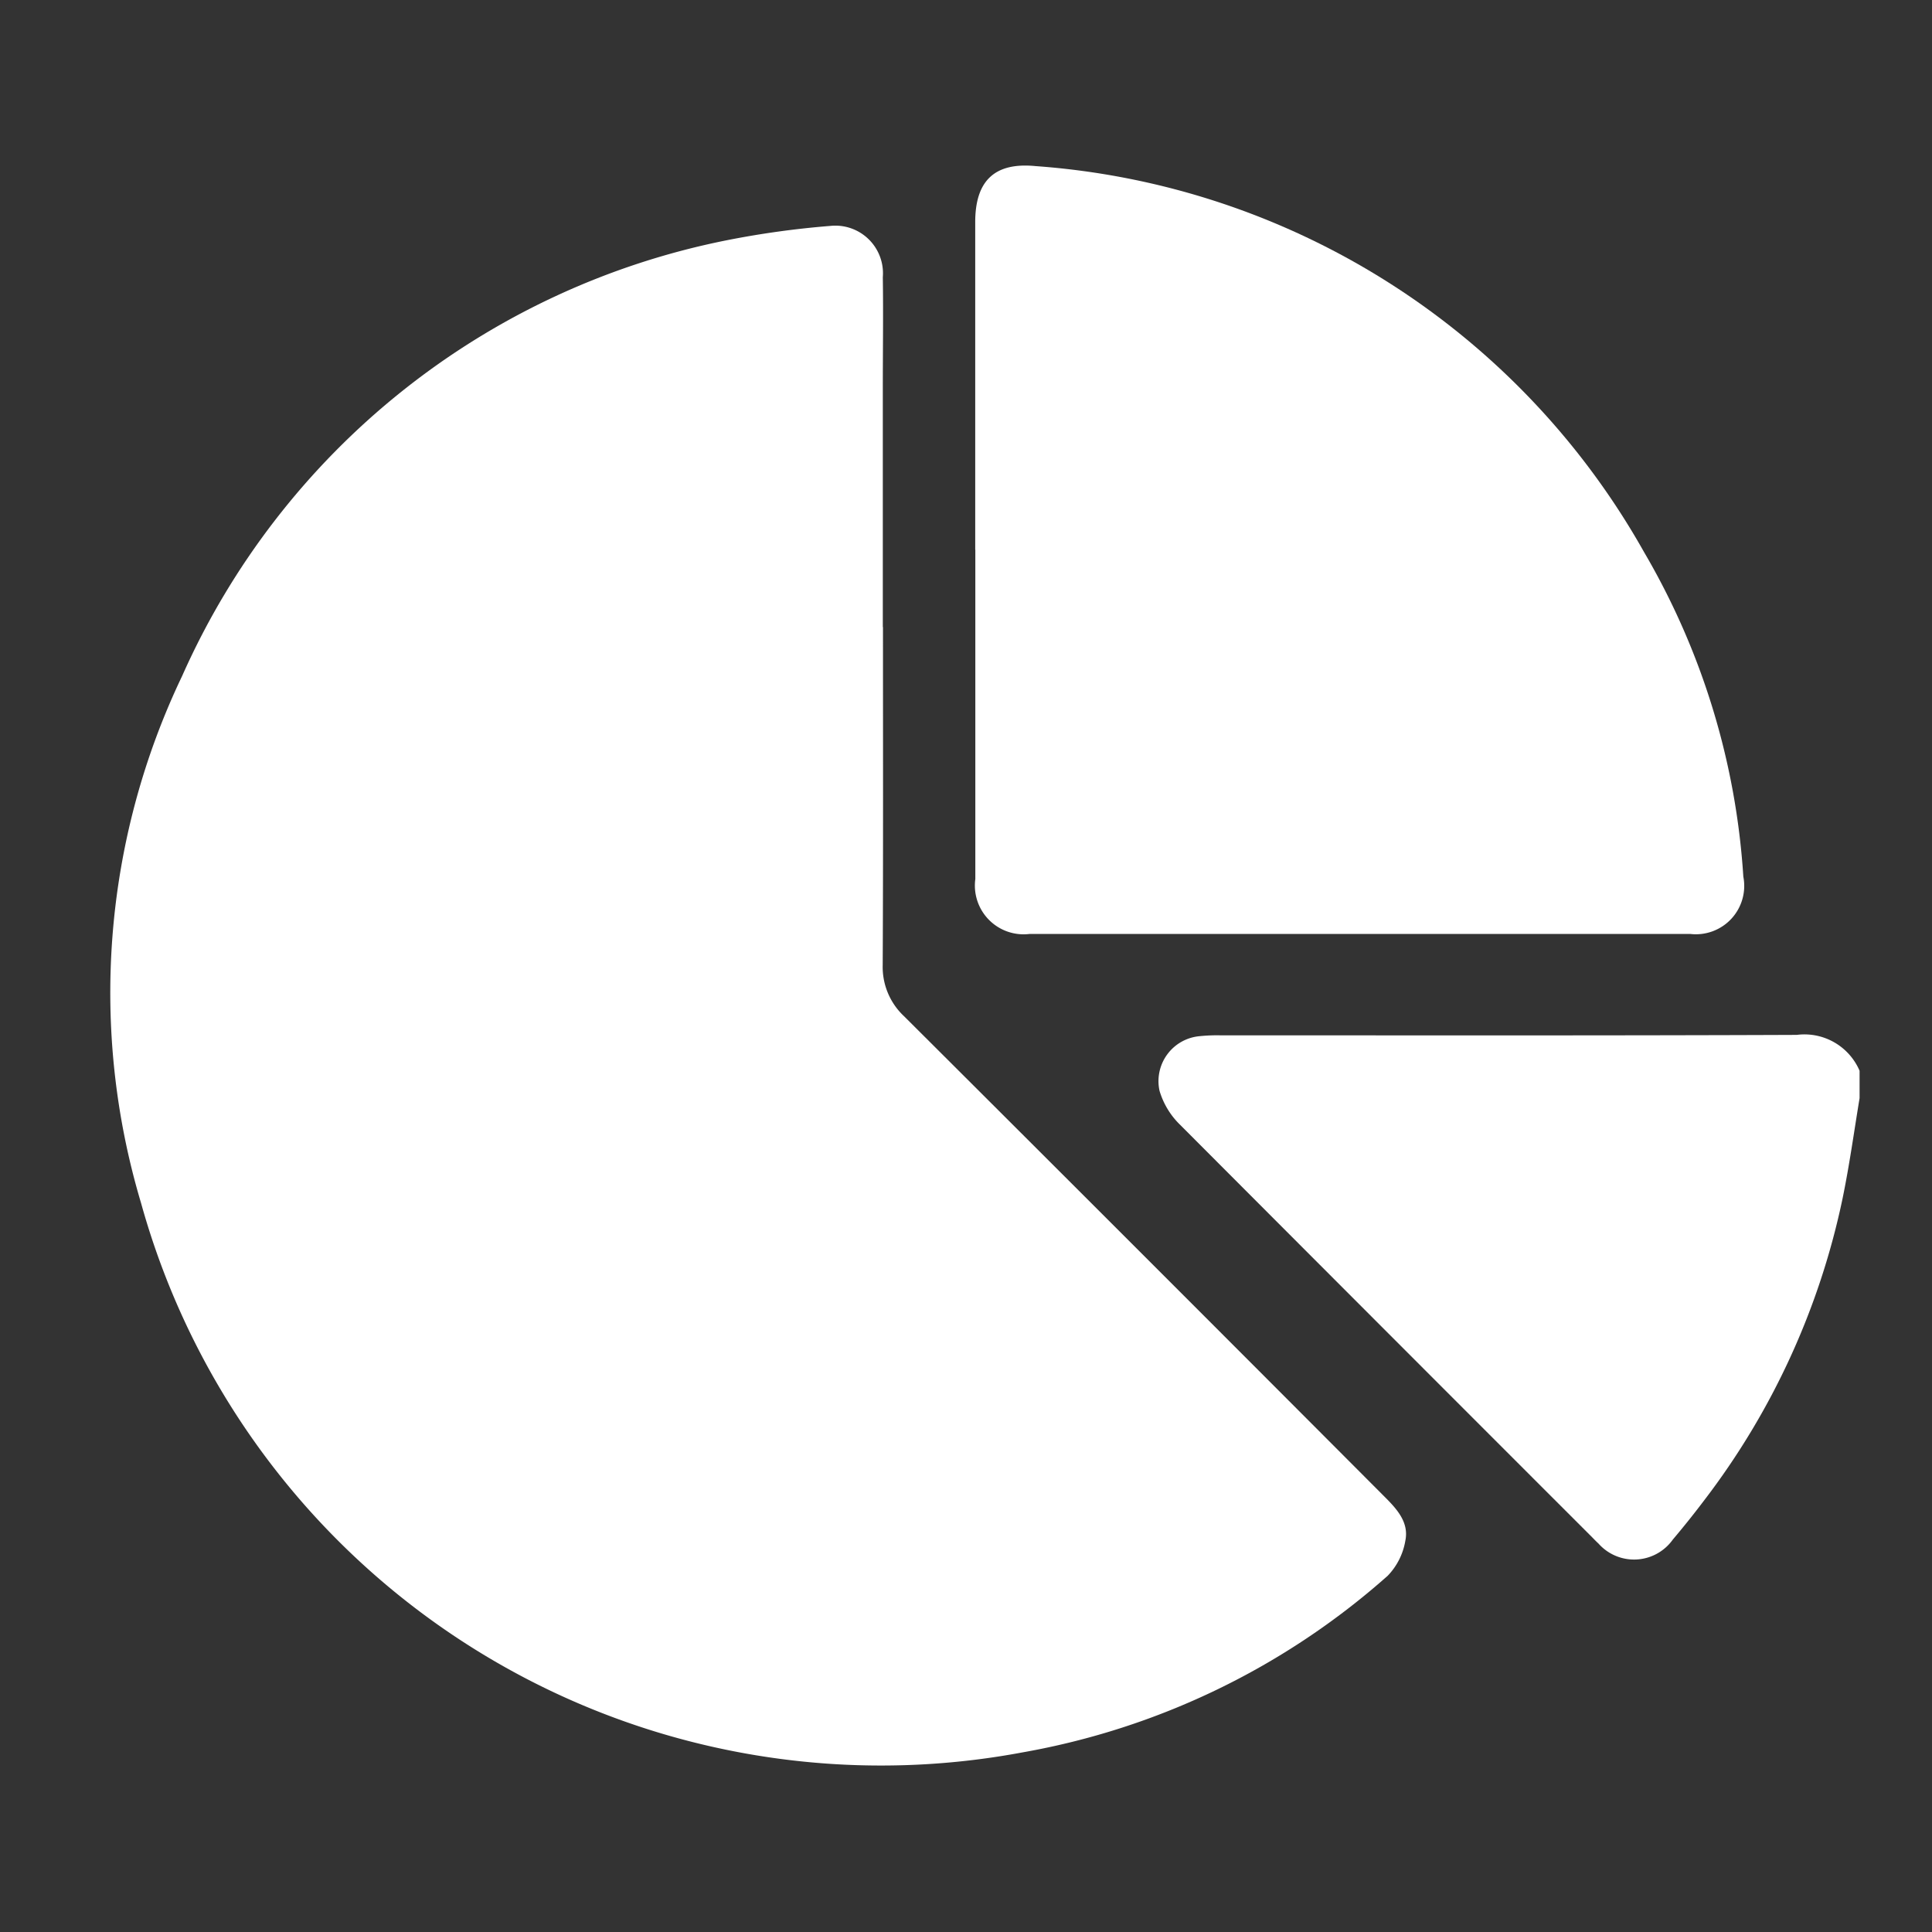 <svg xmlns="http://www.w3.org/2000/svg" width="35" height="35" viewBox="0 0 35 35">
  <rect x="0" y="0" width="35" height="35" fill="#333333" stroke="none"/>
  <g id="Group_343" data-name="Group 343" transform="translate(6117 -4210)">
    <rect id="Rectangle_210" data-name="Rectangle 210" width="35" height="35" transform="translate(-6117 4210)" fill="none"/>
    <g id="Group_272" data-name="Group 272" transform="translate(4.544 1.643)">
      <path id="Path_3868" data-name="Path 3868" d="M557.613,141.534c-.1.606-.184,1.216-.308,1.817a13.566,13.566,0,0,1-2.514,5.478q-.27.357-.56.7a.862.862,0,0,1-1.348.074c-.038-.035-.074-.072-.11-.109q-3.737-3.736-7.469-7.477a1.421,1.421,0,0,1-.373-.616.818.818,0,0,1,.729-.99,3.083,3.083,0,0,1,.37-.015c3.482,0,6.963.006,10.445-.008a1.087,1.087,0,0,1,1.138.65Z" transform="translate(-6645.469 4086.717)" fill="#fff"/>
      <path id="Path_3869" data-name="Path 3869" d="M403.564,27.667c0,2.04.005,4.081-.005,6.121a1.222,1.222,0,0,0,.389.931q4.357,4.344,8.7,8.7c.226.225.448.467.379.8a1.2,1.2,0,0,1-.319.634,13.489,13.489,0,0,1-6.615,3.2A13.913,13.913,0,0,1,390.123,38.1a13.3,13.3,0,0,1,.746-9.55,13.729,13.729,0,0,1,9.873-7.892,16.3,16.3,0,0,1,1.864-.258.863.863,0,0,1,.955.929c.01.67,0,1.34,0,2.01q0,2.164,0,4.328Z" transform="translate(-6509.112 4192.05)" fill="#fff"/>
      <path id="Path_3870" data-name="Path 3870" d="M517.775,18.46q0-2.967,0-5.935c0-.751.353-1.087,1.092-1.015A13.777,13.777,0,0,1,529.89,18.5a13.3,13.3,0,0,1,1.8,5.882.876.876,0,0,1-.964,1.038q-5.981,0-11.962,0a.883.883,0,0,1-.987-.995q0-2.983,0-5.966" transform="translate(-6621.652 4199.856)" fill="#fff"/>
    </g>
  </g>
</svg>
